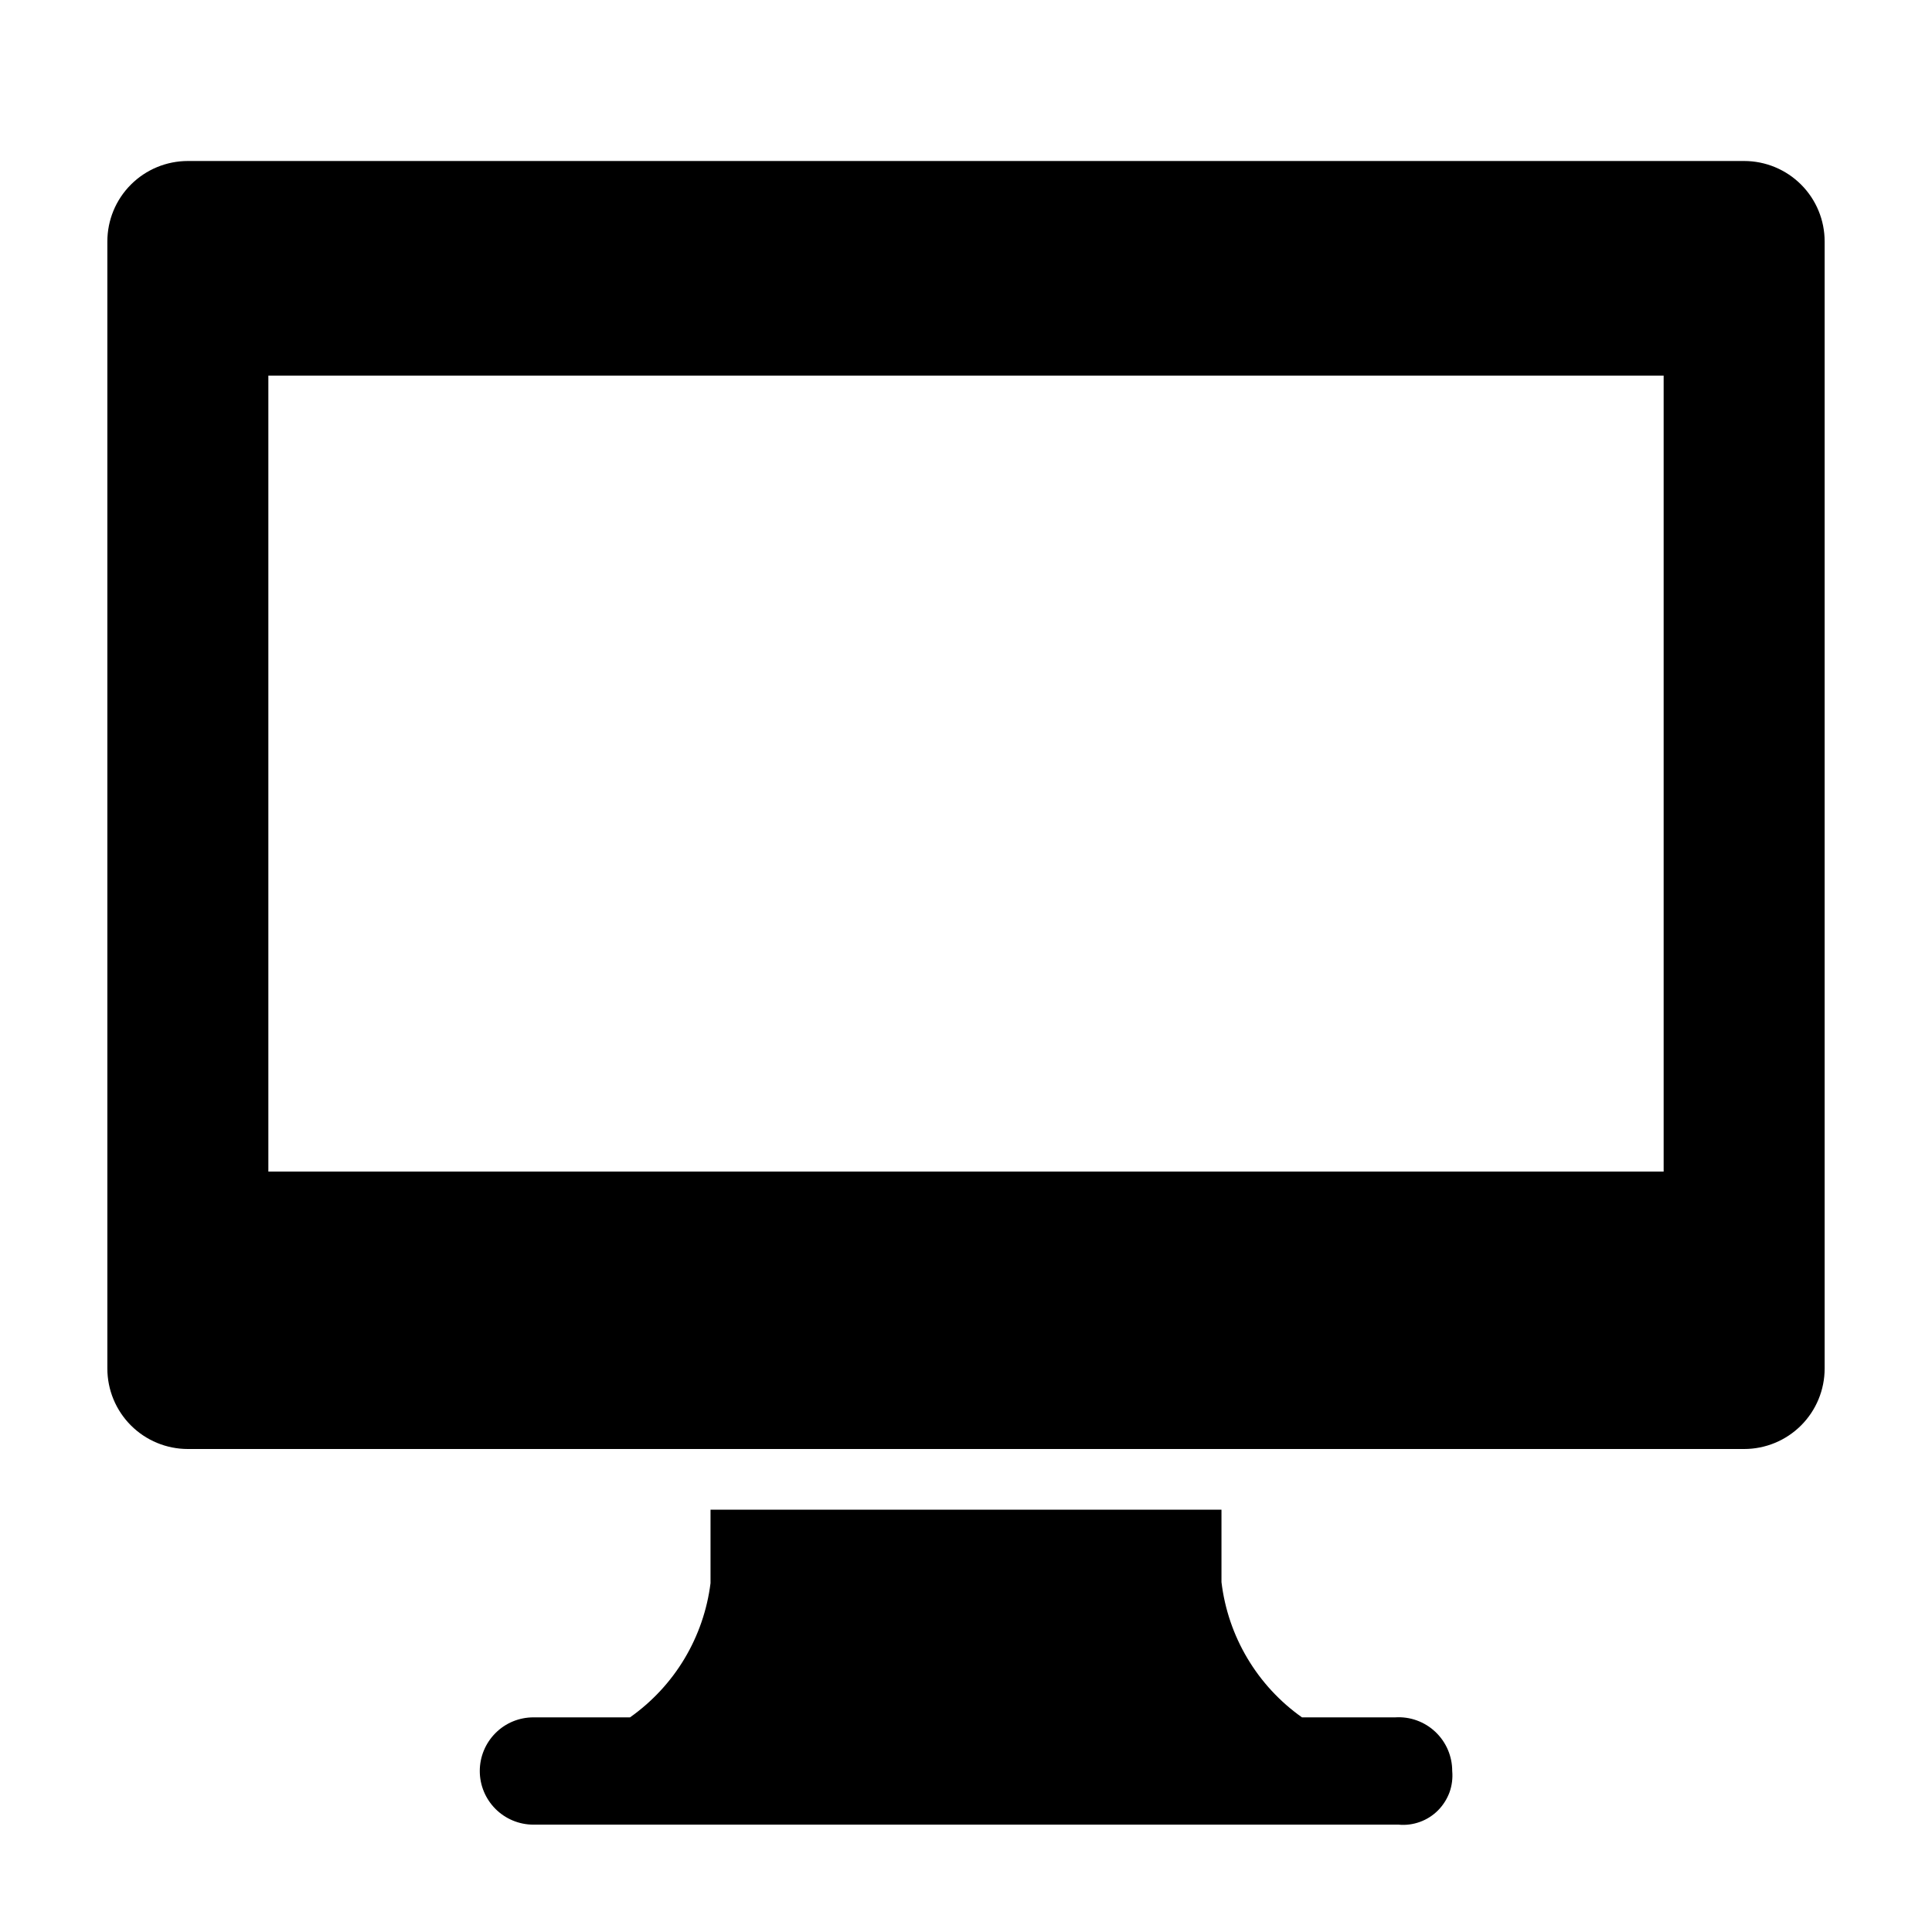 <svg width="30" height="30" viewBox="0 0 30 30" fill="none" xmlns="http://www.w3.org/2000/svg">
<g clip-path="url(#clip0_3_251)">
<path d="M21.667 26.667H20.217C19.873 26.424 19.584 26.111 19.369 25.749C19.154 25.388 19.017 24.985 18.967 24.567V23.442H11.033V24.583C10.981 24.998 10.843 25.398 10.628 25.757C10.413 26.116 10.125 26.425 9.783 26.667H8.283C8.062 26.667 7.85 26.754 7.694 26.911C7.538 27.067 7.45 27.279 7.45 27.5C7.45 27.721 7.538 27.933 7.694 28.089C7.85 28.245 8.062 28.333 8.283 28.333H21.717C21.829 28.344 21.942 28.329 22.047 28.291C22.153 28.253 22.249 28.192 22.329 28.112C22.408 28.032 22.469 27.936 22.508 27.831C22.546 27.725 22.56 27.612 22.55 27.5C22.55 27.386 22.527 27.274 22.482 27.169C22.437 27.065 22.371 26.97 22.288 26.892C22.206 26.814 22.108 26.754 22.001 26.715C21.894 26.676 21.78 26.66 21.667 26.667Z" fill="black"/>
<path d="M27.083 2.5H2.917C2.585 2.5 2.267 2.632 2.033 2.866C1.798 3.101 1.667 3.418 1.667 3.75V21.25C1.667 21.581 1.798 21.899 2.033 22.134C2.267 22.368 2.585 22.5 2.917 22.5H27.083C27.415 22.5 27.733 22.368 27.967 22.134C28.202 21.899 28.333 21.581 28.333 21.25V3.75C28.333 3.418 28.202 3.101 27.967 2.866C27.733 2.632 27.415 2.5 27.083 2.5ZM25.833 18.192H4.167V5.833H25.833V18.192Z" fill="black"/>
</g>
<defs>
<clipPath id="clip0_3_251">
<rect width="30" height="30" fill="white"/>
</clipPath>
</defs>
</svg>
